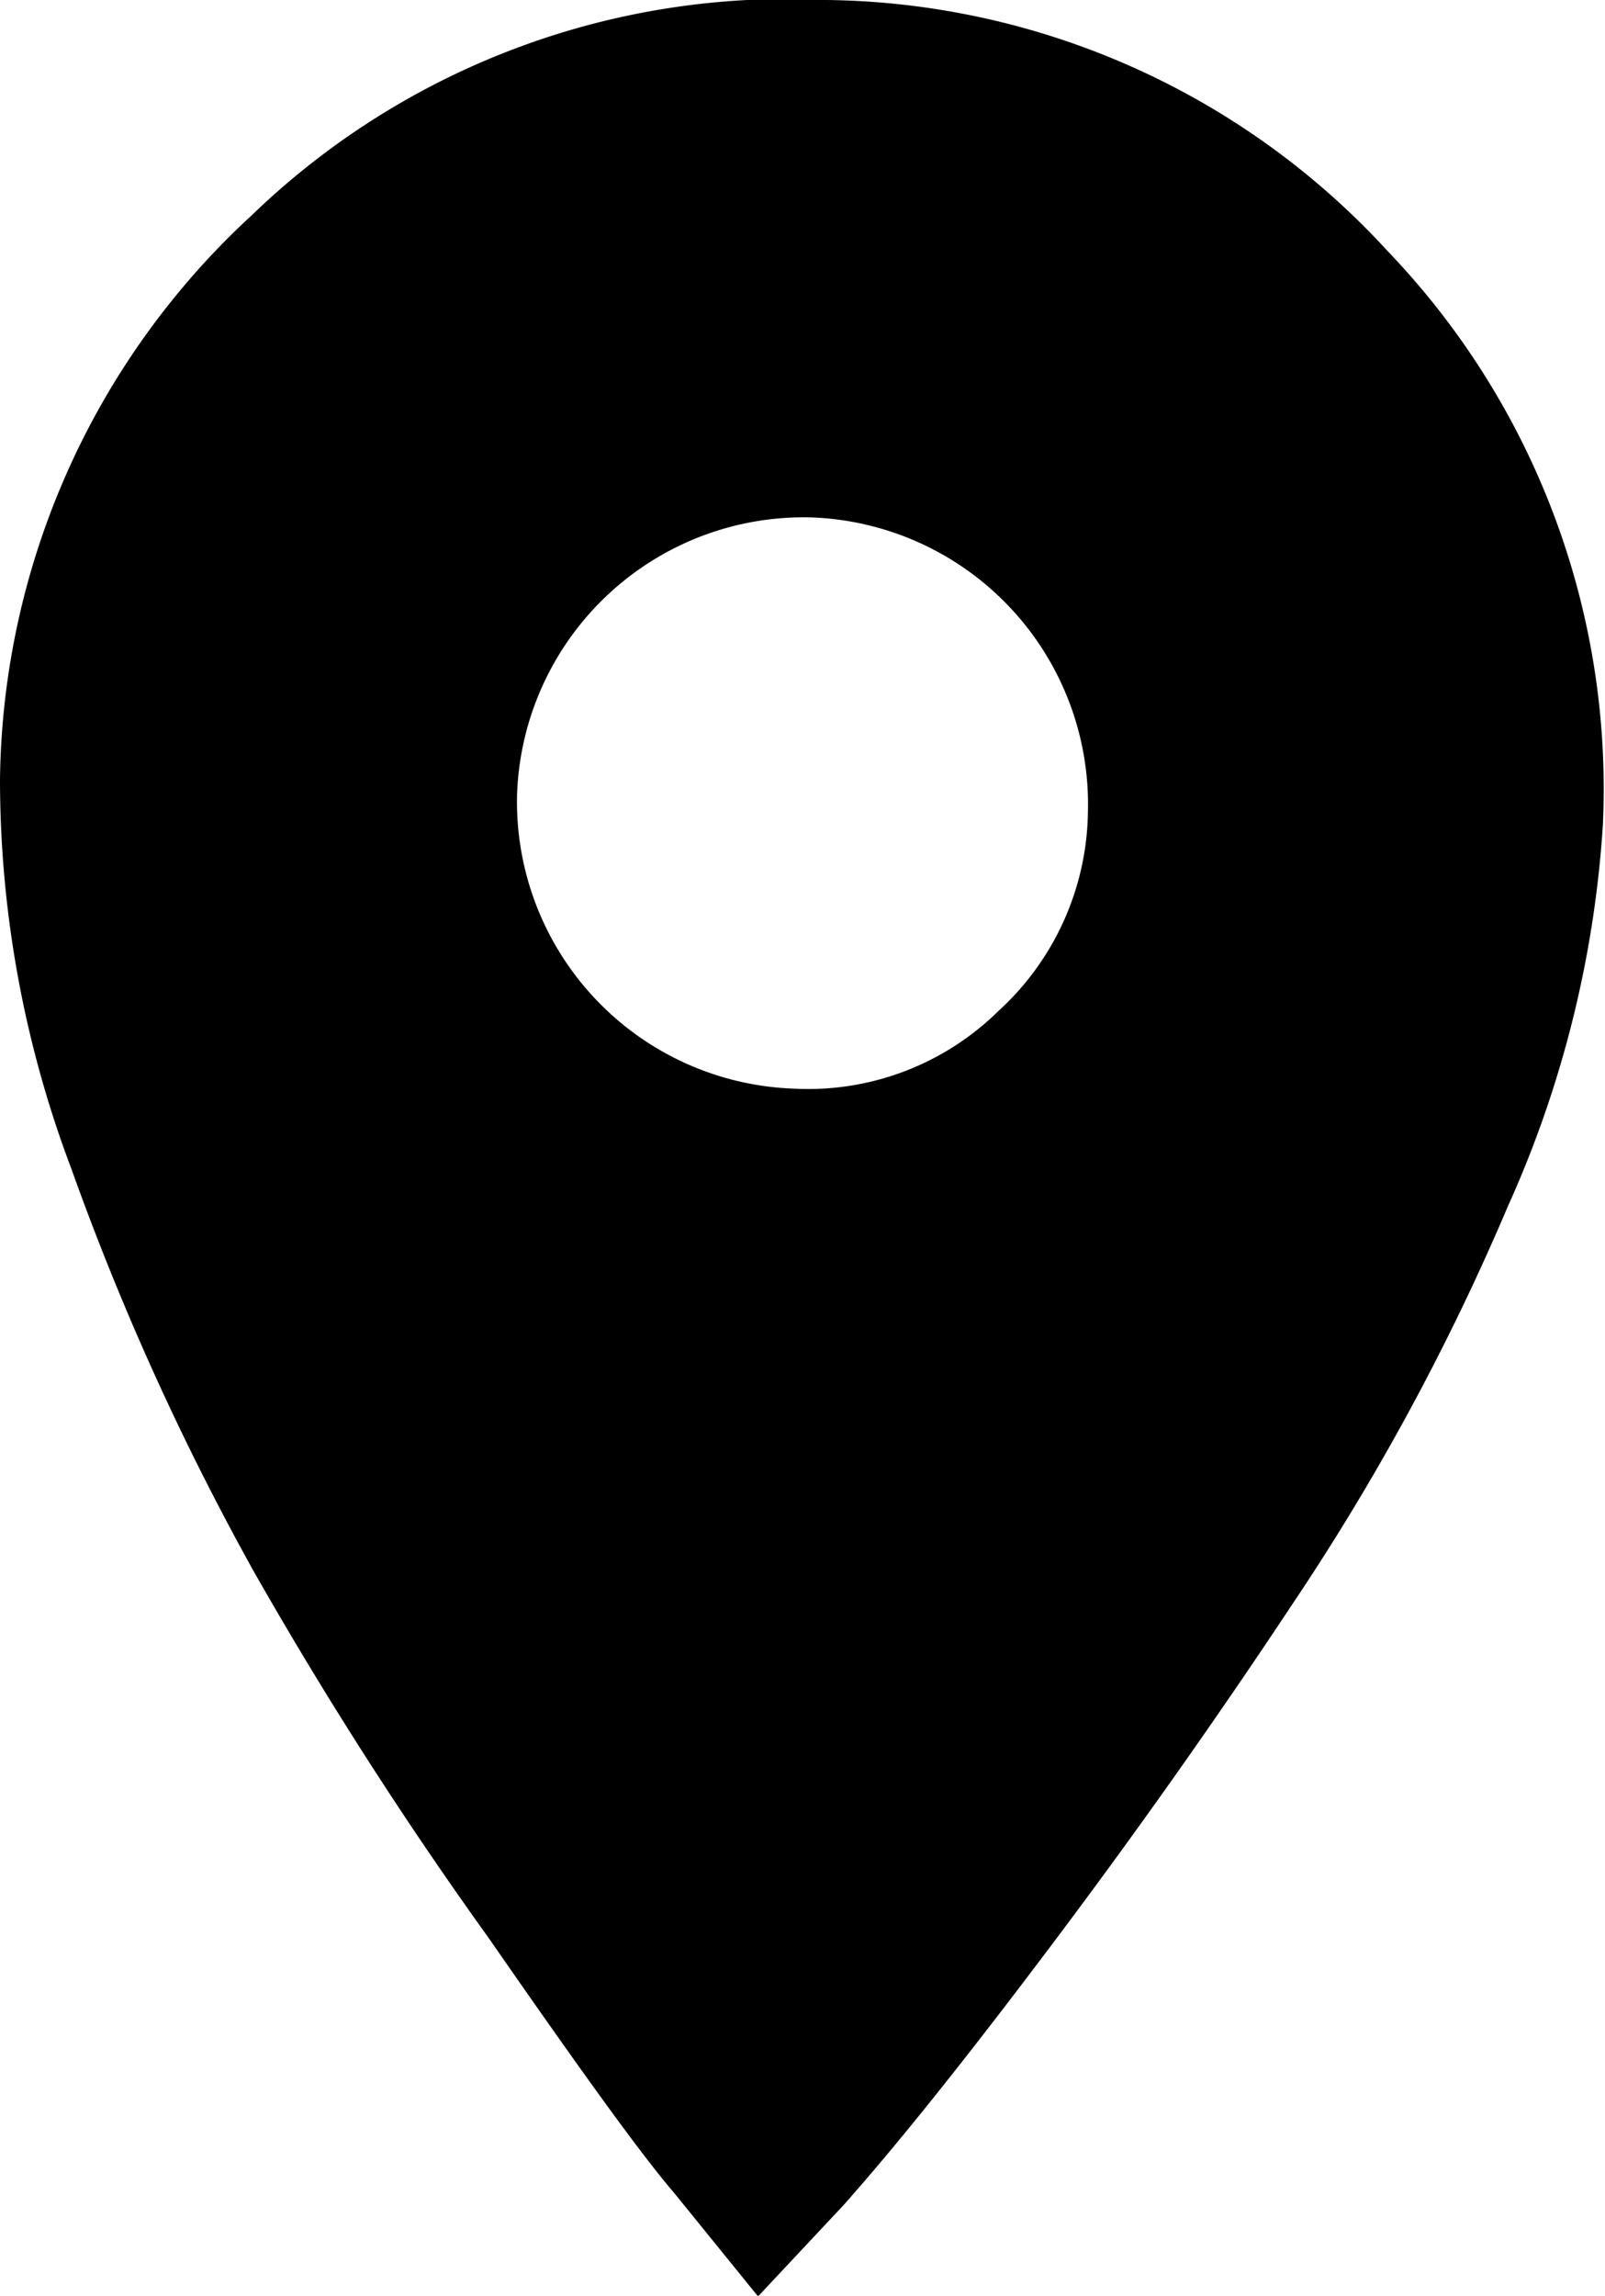 <svg xmlns="http://www.w3.org/2000/svg" width="22.38" height="31.99" viewBox="0 0 22.38 31.99"><title>Asset 69</title><path d="M11.07,15.17a3.78,3.78,0,0,0,2.85-1.08,3.82,3.82,0,0,0,1.25-2.78,4,4,0,0,0-3.86-4.1,4,4,0,0,0-4.1,3.86,4,4,0,0,0,3.86,4.1ZM11.53,0a10.78,10.78,0,0,1,7.82,3.5,10.82,10.82,0,0,1,3,8,15.25,15.25,0,0,1-1.32,5.3,33.25,33.25,0,0,1-3,5.54q-1.63,2.46-3.41,4.82c-1.13,1.5-2.07,2.68-2.85,3.56L10.57,32,9.41,30.57C8.92,30,8.06,28.8,6.81,27A57.08,57.08,0,0,1,3.54,21.9,37.37,37.37,0,0,1,1,16.3a15.34,15.34,0,0,1-1-5.44A10.85,10.85,0,0,1,3.51,3,10.75,10.75,0,0,1,11.53,0Z"/></svg>